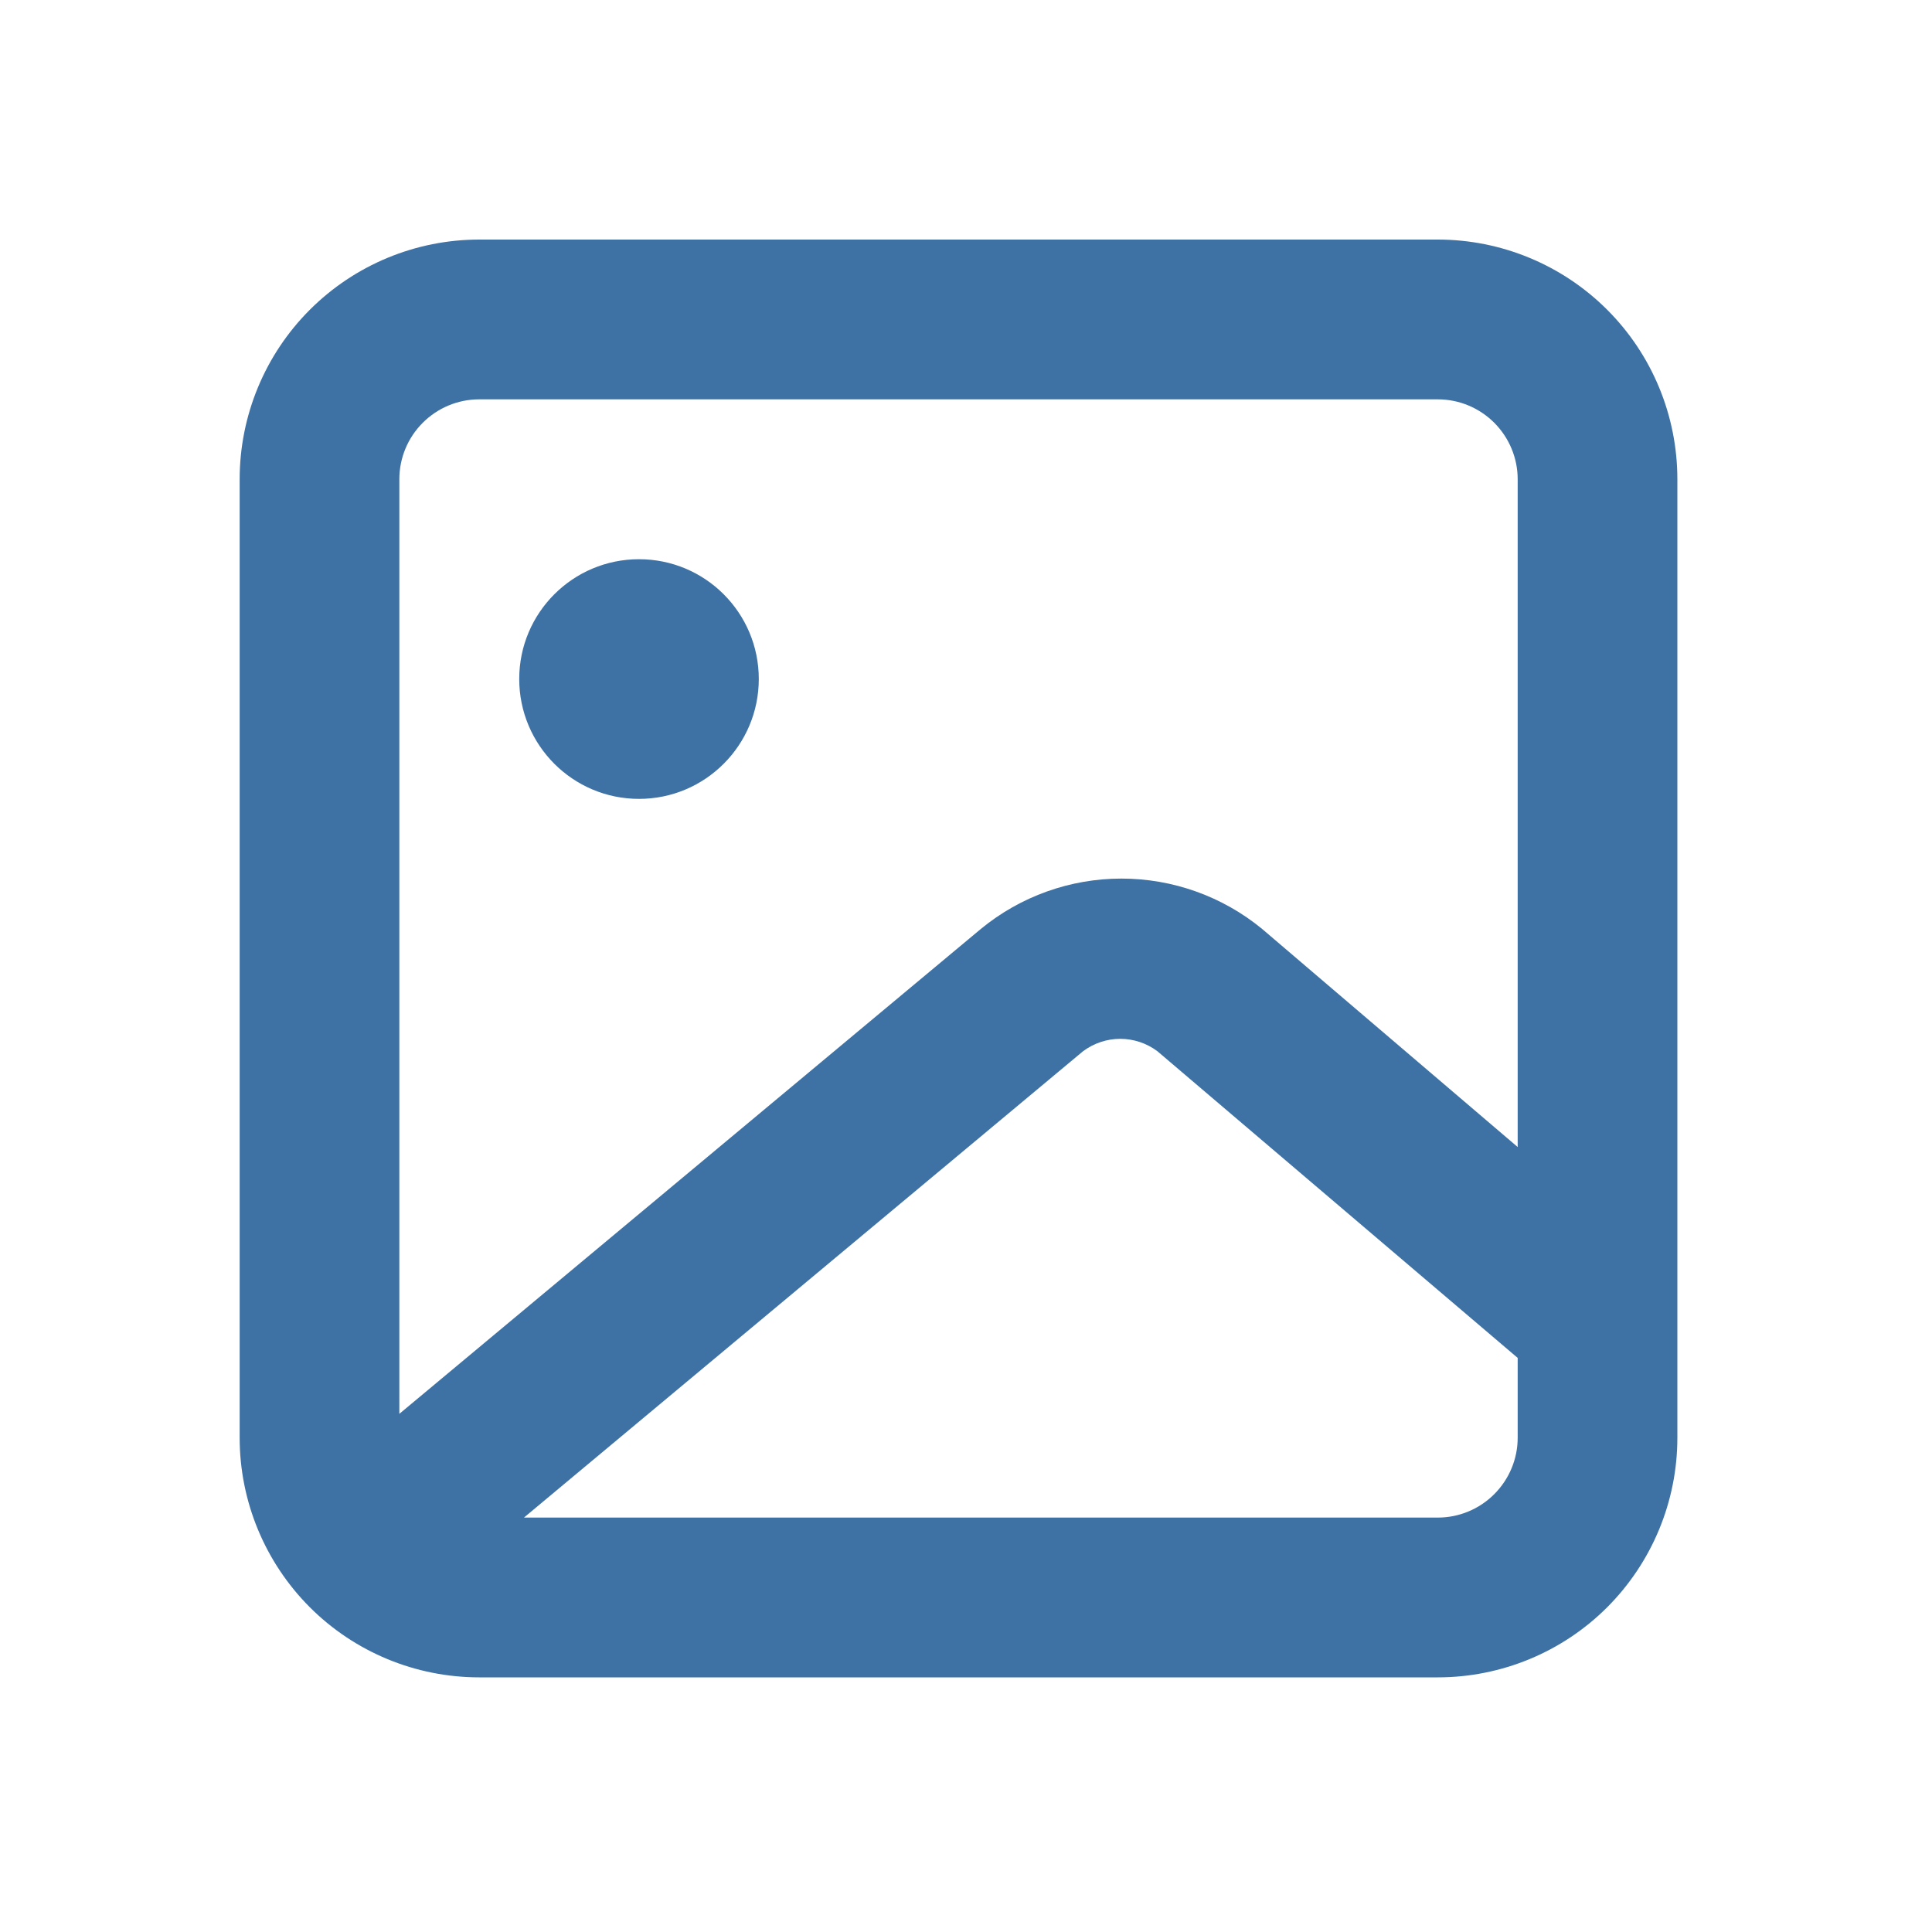 <svg width="20" height="20" viewBox="0 0 20 20" fill="none" xmlns="http://www.w3.org/2000/svg">
<path d="M14.884 2.48H4.961C4.303 2.48 3.672 2.742 3.207 3.207C2.742 3.672 2.481 4.303 2.481 4.961V14.884C2.481 15.541 2.742 16.172 3.207 16.638C3.672 17.103 4.303 17.364 4.961 17.364H14.884C15.542 17.364 16.173 17.103 16.638 16.638C17.103 16.172 17.364 15.541 17.364 14.884V4.961C17.364 4.303 17.103 3.672 16.638 3.207C16.173 2.742 15.542 2.48 14.884 2.48ZM4.961 4.134H14.884C15.103 4.134 15.313 4.221 15.468 4.376C15.623 4.531 15.711 4.742 15.711 4.961V11.874L13.065 9.616C12.655 9.279 12.14 9.095 11.609 9.095C11.078 9.095 10.564 9.279 10.154 9.616L4.134 14.636V4.961C4.134 4.742 4.221 4.531 4.377 4.376C4.532 4.221 4.742 4.134 4.961 4.134ZM14.884 15.71H5.424L11.212 10.882C11.324 10.799 11.458 10.754 11.597 10.754C11.735 10.754 11.87 10.799 11.981 10.882L15.711 14.057V14.884C15.711 15.103 15.623 15.313 15.468 15.468C15.313 15.623 15.103 15.71 14.884 15.71Z" fill="#3F72A4"/>
<path d="M6.615 8.27C7.3 8.27 7.855 7.714 7.855 7.029C7.855 6.344 7.3 5.789 6.615 5.789C5.93 5.789 5.375 6.344 5.375 7.029C5.375 7.714 5.93 8.27 6.615 8.27Z" fill="#3F72A4"/>
</svg>
